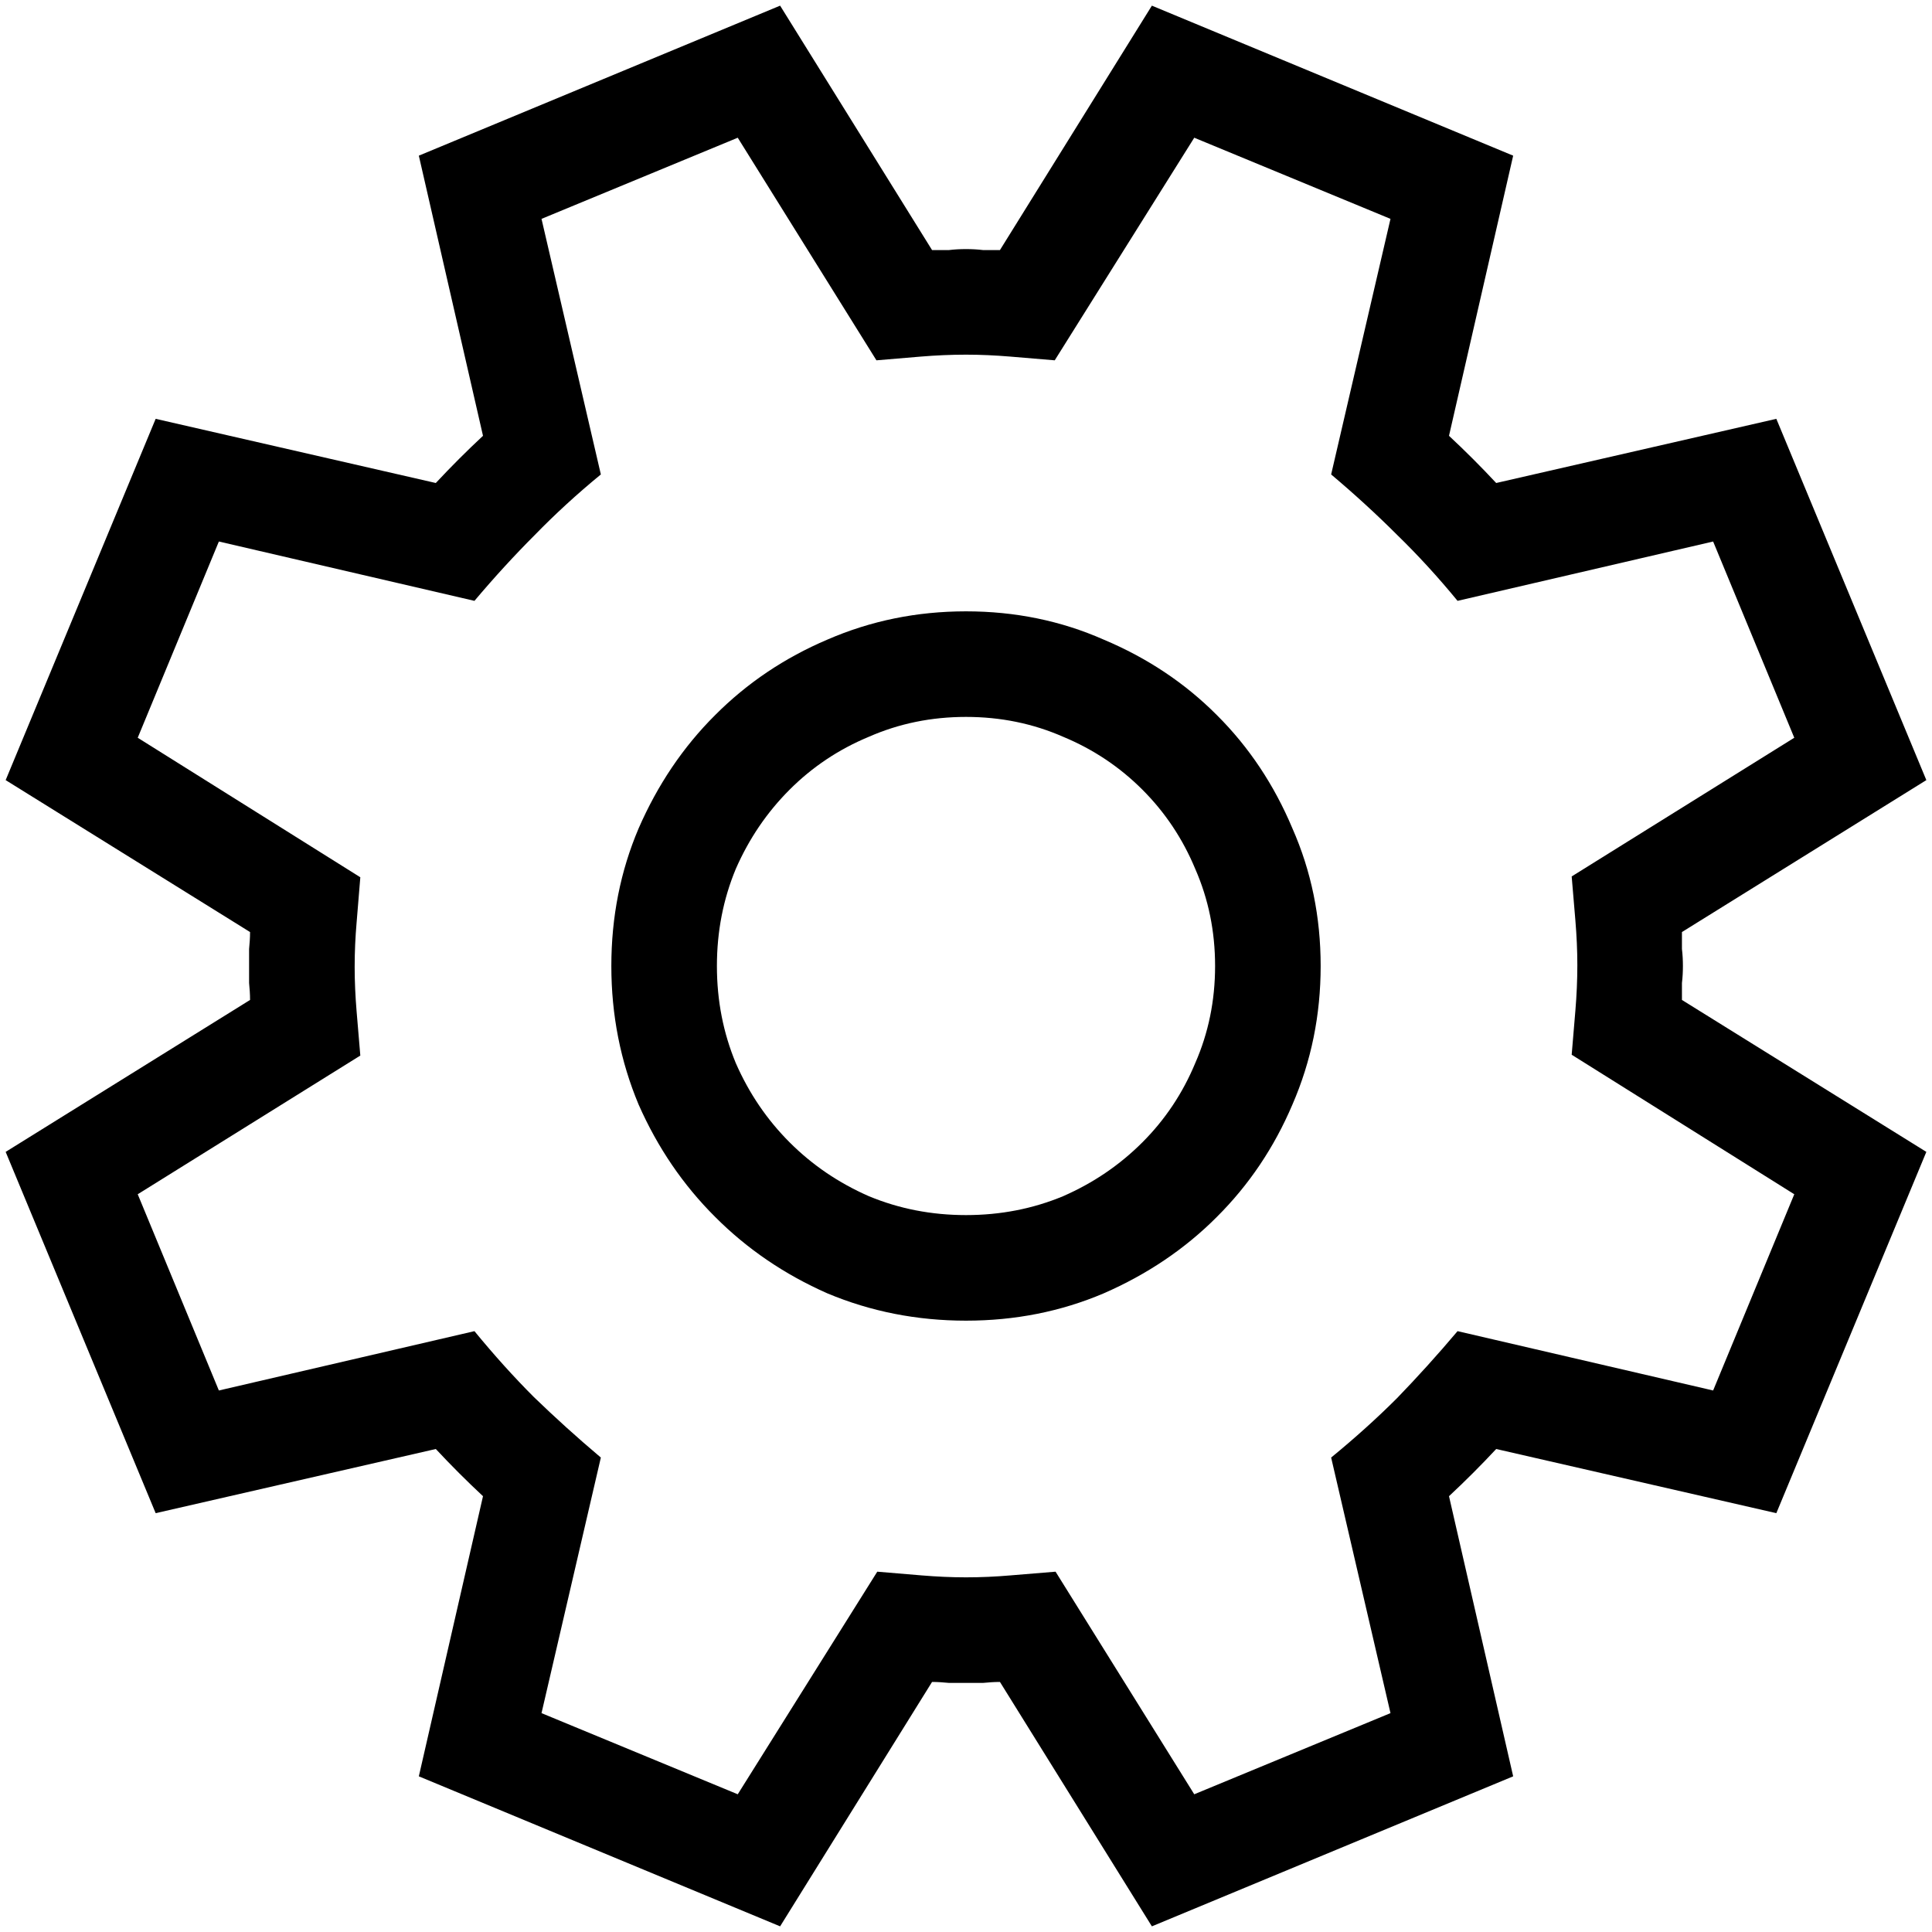 ﻿<svg width="14" height="14" viewBox="0 0 14 14" fill="none" xmlns="http://www.w3.org/2000/svg">
<path d="M12.188 6.754C12.188 6.795 12.188 6.836 12.188 6.877C12.193 6.918 12.195 6.959 12.195 7C12.195 7.041 12.193 7.082 12.188 7.123C12.188 7.164 12.188 7.205 12.188 7.246L13.959 8.347L12.872 10.965L10.842 10.5C10.732 10.618 10.618 10.732 10.5 10.842L10.965 12.872L8.347 13.959L7.246 12.188C7.205 12.188 7.164 12.191 7.123 12.195C7.082 12.195 7.041 12.195 7 12.195C6.959 12.195 6.918 12.195 6.877 12.195C6.836 12.191 6.795 12.188 6.754 12.188L5.653 13.959L3.035 12.872L3.5 10.842C3.382 10.732 3.268 10.618 3.158 10.5L1.128 10.965L0.041 8.347L1.812 7.246C1.812 7.205 1.809 7.164 1.805 7.123C1.805 7.082 1.805 7.041 1.805 7C1.805 6.959 1.805 6.918 1.805 6.877C1.809 6.836 1.812 6.795 1.812 6.754L0.041 5.653L1.128 3.035L3.158 3.5C3.268 3.382 3.382 3.268 3.5 3.158L3.035 1.128L5.653 0.041L6.754 1.812C6.795 1.812 6.836 1.812 6.877 1.812C6.918 1.807 6.959 1.805 7 1.805C7.041 1.805 7.082 1.807 7.123 1.812C7.164 1.812 7.205 1.812 7.246 1.812L8.347 0.041L10.965 1.128L10.5 3.158C10.618 3.268 10.732 3.382 10.842 3.5L12.872 3.035L13.959 5.653L12.188 6.754ZM11.389 7.643C11.398 7.533 11.407 7.426 11.416 7.321C11.425 7.212 11.43 7.103 11.43 6.993C11.43 6.888 11.425 6.781 11.416 6.672C11.407 6.562 11.398 6.455 11.389 6.351L13.002 5.346L12.414 3.924L10.562 4.354C10.42 4.181 10.274 4.022 10.124 3.876C9.978 3.73 9.819 3.584 9.646 3.438L10.076 1.586L8.654 0.998L7.643 2.611C7.538 2.602 7.431 2.593 7.321 2.584C7.212 2.575 7.105 2.57 7 2.57C6.891 2.57 6.781 2.575 6.672 2.584C6.567 2.593 6.46 2.602 6.351 2.611L5.346 0.998L3.924 1.586L4.354 3.438C4.181 3.58 4.022 3.726 3.876 3.876C3.73 4.022 3.584 4.181 3.438 4.354L1.586 3.924L0.998 5.346L2.611 6.357C2.602 6.467 2.593 6.576 2.584 6.686C2.575 6.79 2.57 6.897 2.57 7.007C2.57 7.112 2.575 7.219 2.584 7.328C2.593 7.438 2.602 7.545 2.611 7.649L0.998 8.654L1.586 10.076L3.438 9.646C3.58 9.819 3.723 9.978 3.869 10.124C4.02 10.27 4.181 10.416 4.354 10.562L3.924 12.414L5.346 13.002L6.357 11.389C6.462 11.398 6.569 11.407 6.679 11.416C6.788 11.425 6.895 11.43 7 11.43C7.109 11.43 7.216 11.425 7.321 11.416C7.431 11.407 7.54 11.398 7.649 11.389L8.654 13.002L10.076 12.414L9.646 10.562C9.819 10.42 9.978 10.277 10.124 10.131C10.27 9.98 10.416 9.819 10.562 9.646L12.414 10.076L13.002 8.654L11.389 7.643ZM7 4.43C7.355 4.43 7.688 4.498 7.998 4.635C8.312 4.767 8.586 4.949 8.818 5.182C9.051 5.414 9.233 5.688 9.365 6.002C9.502 6.312 9.57 6.645 9.57 7C9.57 7.355 9.502 7.69 9.365 8.005C9.233 8.315 9.051 8.586 8.818 8.818C8.586 9.051 8.312 9.235 7.998 9.372C7.688 9.504 7.355 9.57 7 9.57C6.645 9.57 6.31 9.504 5.995 9.372C5.685 9.235 5.414 9.051 5.182 8.818C4.949 8.586 4.765 8.315 4.628 8.005C4.496 7.69 4.43 7.355 4.43 7C4.43 6.645 4.496 6.312 4.628 6.002C4.765 5.688 4.949 5.414 5.182 5.182C5.414 4.949 5.685 4.767 5.995 4.635C6.31 4.498 6.645 4.43 7 4.43ZM7 8.805C7.251 8.805 7.485 8.759 7.704 8.668C7.923 8.572 8.114 8.442 8.278 8.278C8.442 8.114 8.57 7.923 8.661 7.704C8.757 7.485 8.805 7.251 8.805 7C8.805 6.749 8.757 6.515 8.661 6.296C8.57 6.077 8.442 5.886 8.278 5.722C8.114 5.558 7.923 5.43 7.704 5.339C7.485 5.243 7.251 5.195 7 5.195C6.749 5.195 6.515 5.243 6.296 5.339C6.077 5.43 5.886 5.558 5.722 5.722C5.558 5.886 5.428 6.077 5.332 6.296C5.241 6.515 5.195 6.749 5.195 7C5.195 7.251 5.241 7.485 5.332 7.704C5.428 7.923 5.558 8.114 5.722 8.278C5.886 8.442 6.077 8.572 6.296 8.668C6.515 8.759 6.749 8.805 7 8.805Z" fill="black"/>
</svg>
